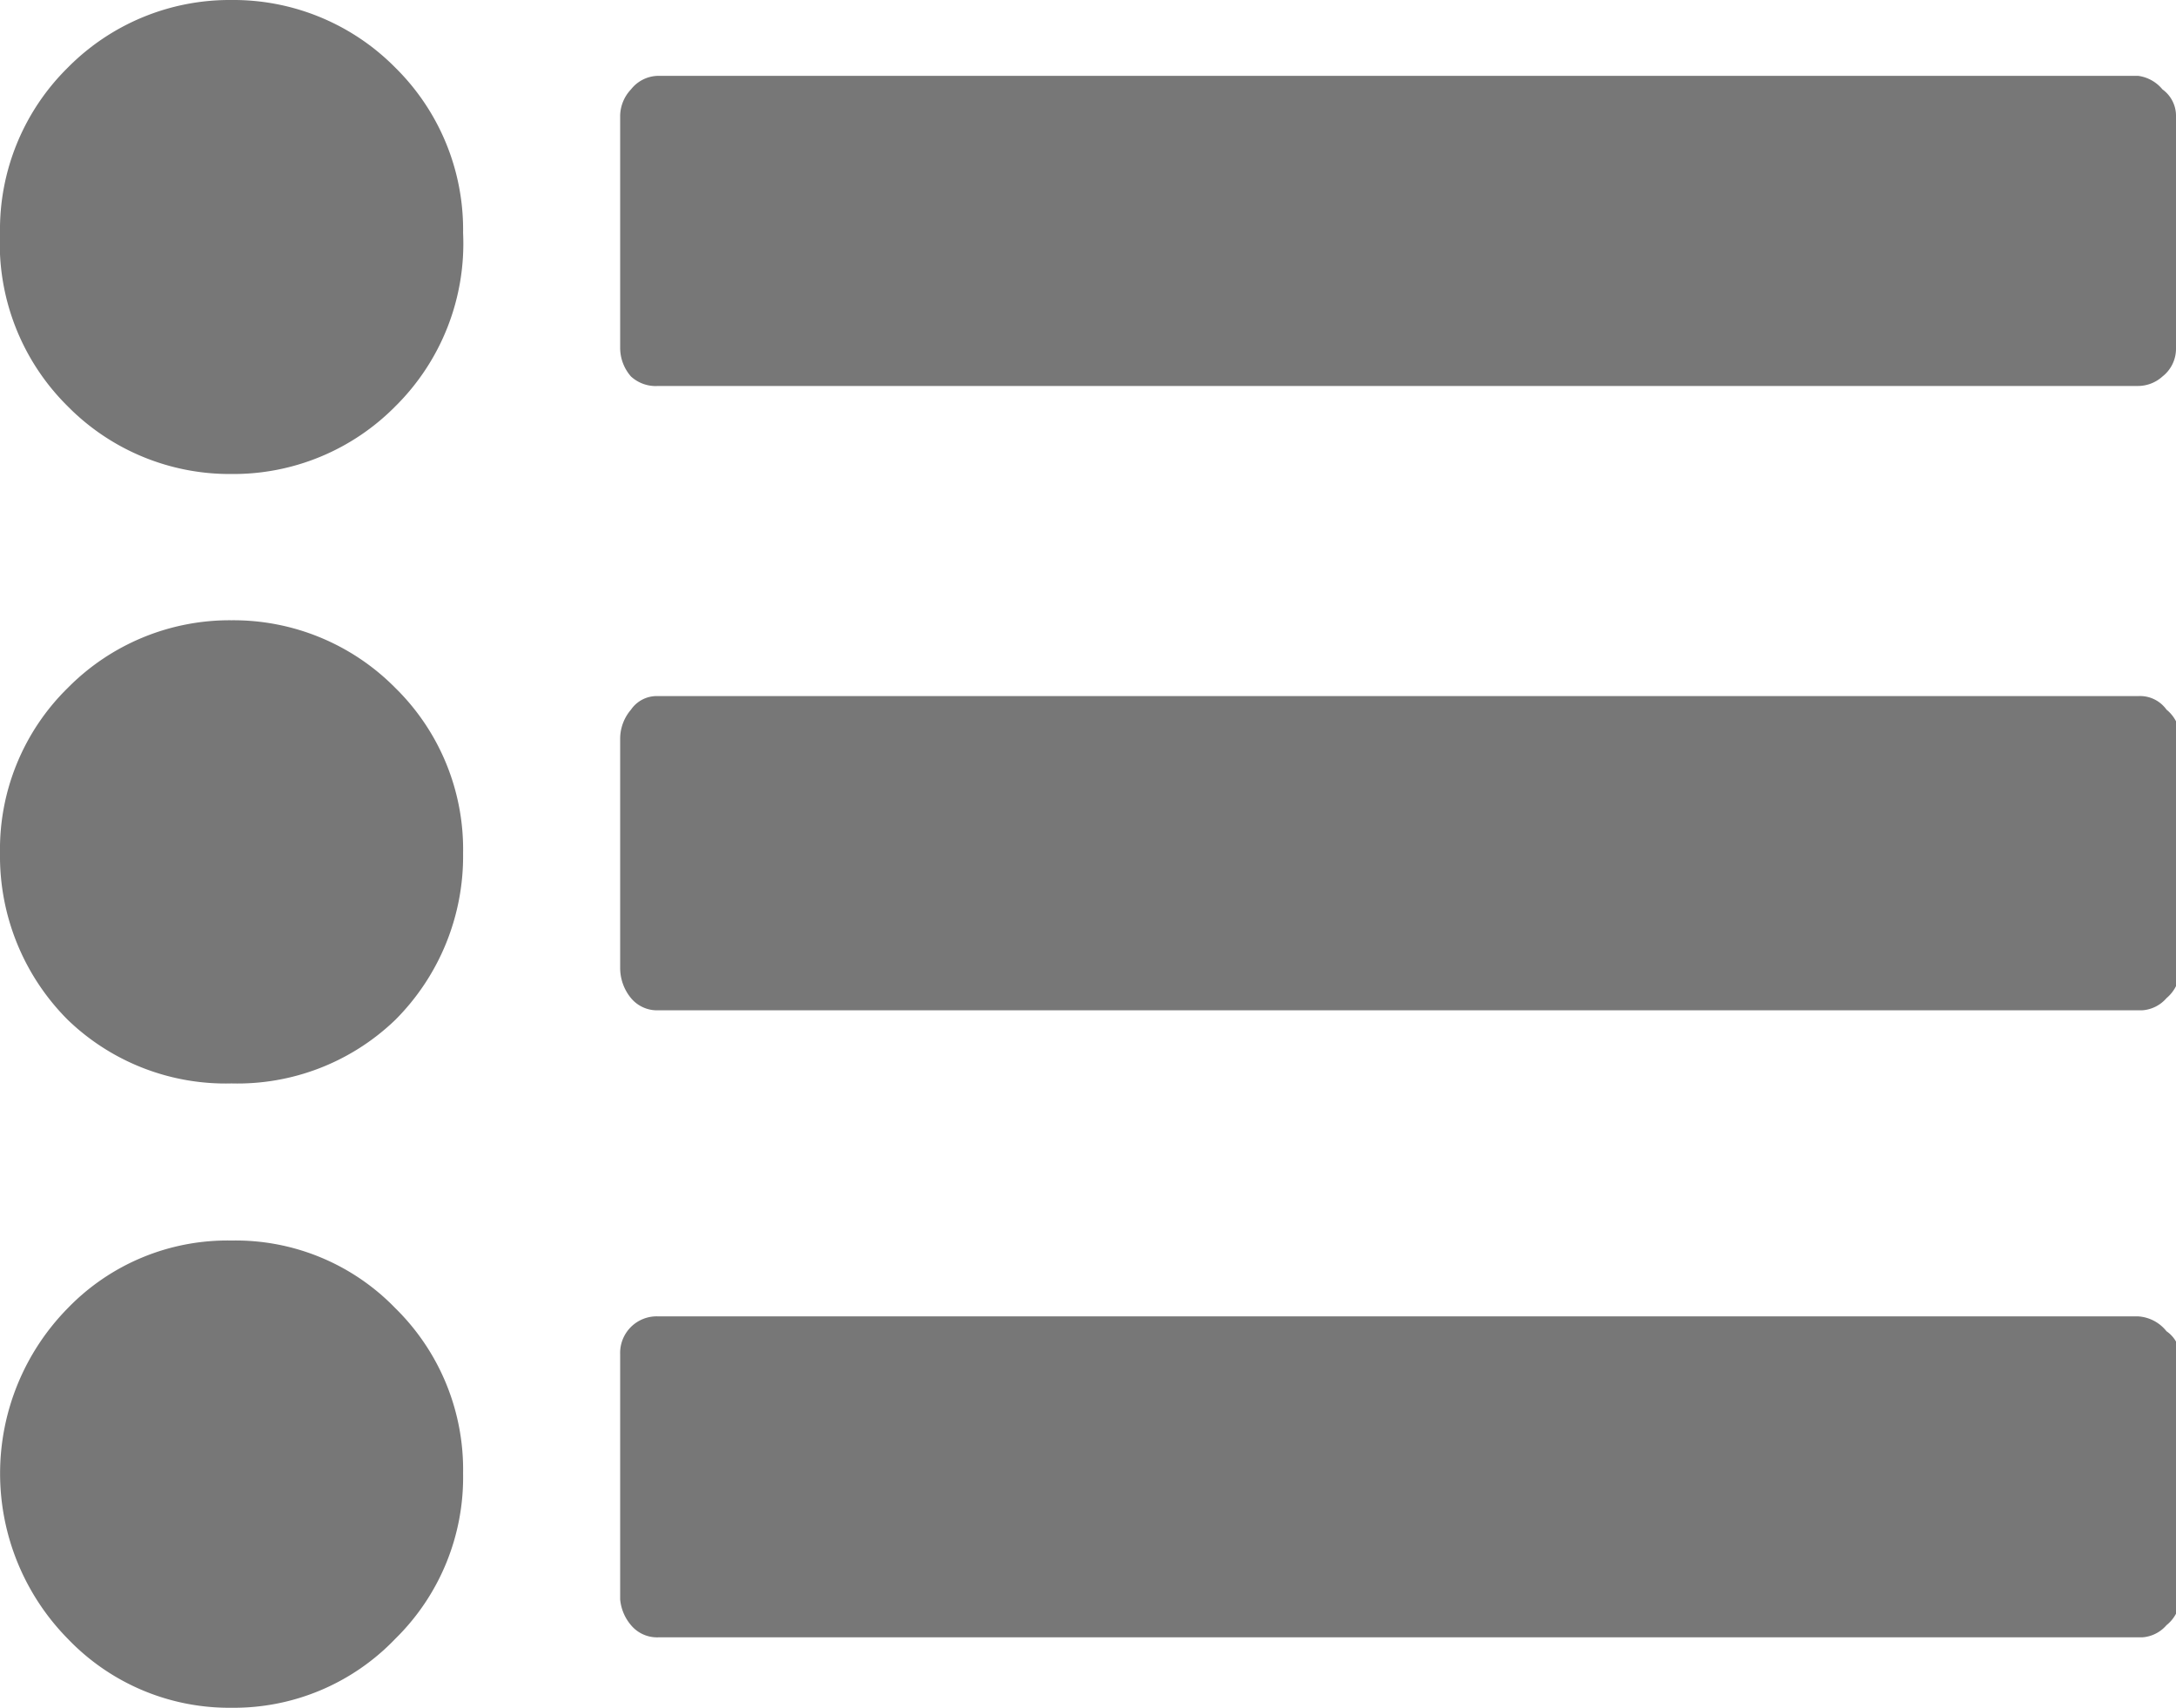 <svg id="Layer_1" data-name="Layer 1" xmlns="http://www.w3.org/2000/svg" viewBox="0 0 16.07 12.61"><defs><style>.cls-1{fill:#777;}</style></defs><title>icon-list</title><path class="cls-1" d="M3.42,1.72A1.69,1.69,0,0,1,2.92,3a1.68,1.68,0,0,1-1.21.5A1.68,1.68,0,0,1,.5,3,1.69,1.69,0,0,1,0,1.72,1.68,1.68,0,0,1,.5.5,1.68,1.68,0,0,1,1.71,0,1.68,1.68,0,0,1,2.92.5,1.68,1.68,0,0,1,3.42,1.72Zm0,4.58a1.71,1.71,0,0,1-.5,1.23A1.68,1.68,0,0,1,1.71,8,1.68,1.68,0,0,1,.5,7.53,1.71,1.71,0,0,1,0,6.3,1.67,1.67,0,0,1,.5,5.08a1.68,1.68,0,0,1,1.21-.5,1.68,1.68,0,0,1,1.21.5A1.67,1.67,0,0,1,3.42,6.3Zm0,4.58a1.67,1.67,0,0,1-.5,1.22,1.65,1.65,0,0,1-1.21.51A1.65,1.65,0,0,1,.5,12.1a1.74,1.74,0,0,1,0-2.44,1.64,1.64,0,0,1,1.21-.5,1.64,1.64,0,0,1,1.21.5A1.67,1.67,0,0,1,3.42,10.88ZM16.07.85V2.57a.26.26,0,0,1-.1.21.27.27,0,0,1-.18.07H4.86a.27.27,0,0,1-.2-.07.32.32,0,0,1-.08-.21V.85A.29.29,0,0,1,4.66.66a.26.26,0,0,1,.2-.1H15.79a.28.28,0,0,1,.18.1A.24.24,0,0,1,16.07.85ZM16,5.24a.27.27,0,0,1,.1.22V7.15a.28.28,0,0,1-.1.22.26.26,0,0,1-.18.09H4.86a.25.25,0,0,1-.2-.09.35.35,0,0,1-.08-.22V5.46a.33.33,0,0,1,.08-.22.23.23,0,0,1,.2-.1H15.79A.24.24,0,0,1,16,5.24Zm0,4.59a.23.23,0,0,1,.1.2v1.73A.27.27,0,0,1,16,12a.26.26,0,0,1-.18.09H4.86a.25.25,0,0,1-.2-.09.34.34,0,0,1-.08-.19V10a.27.27,0,0,1,.28-.28H15.79A.29.29,0,0,1,16,9.83Z"/></svg>